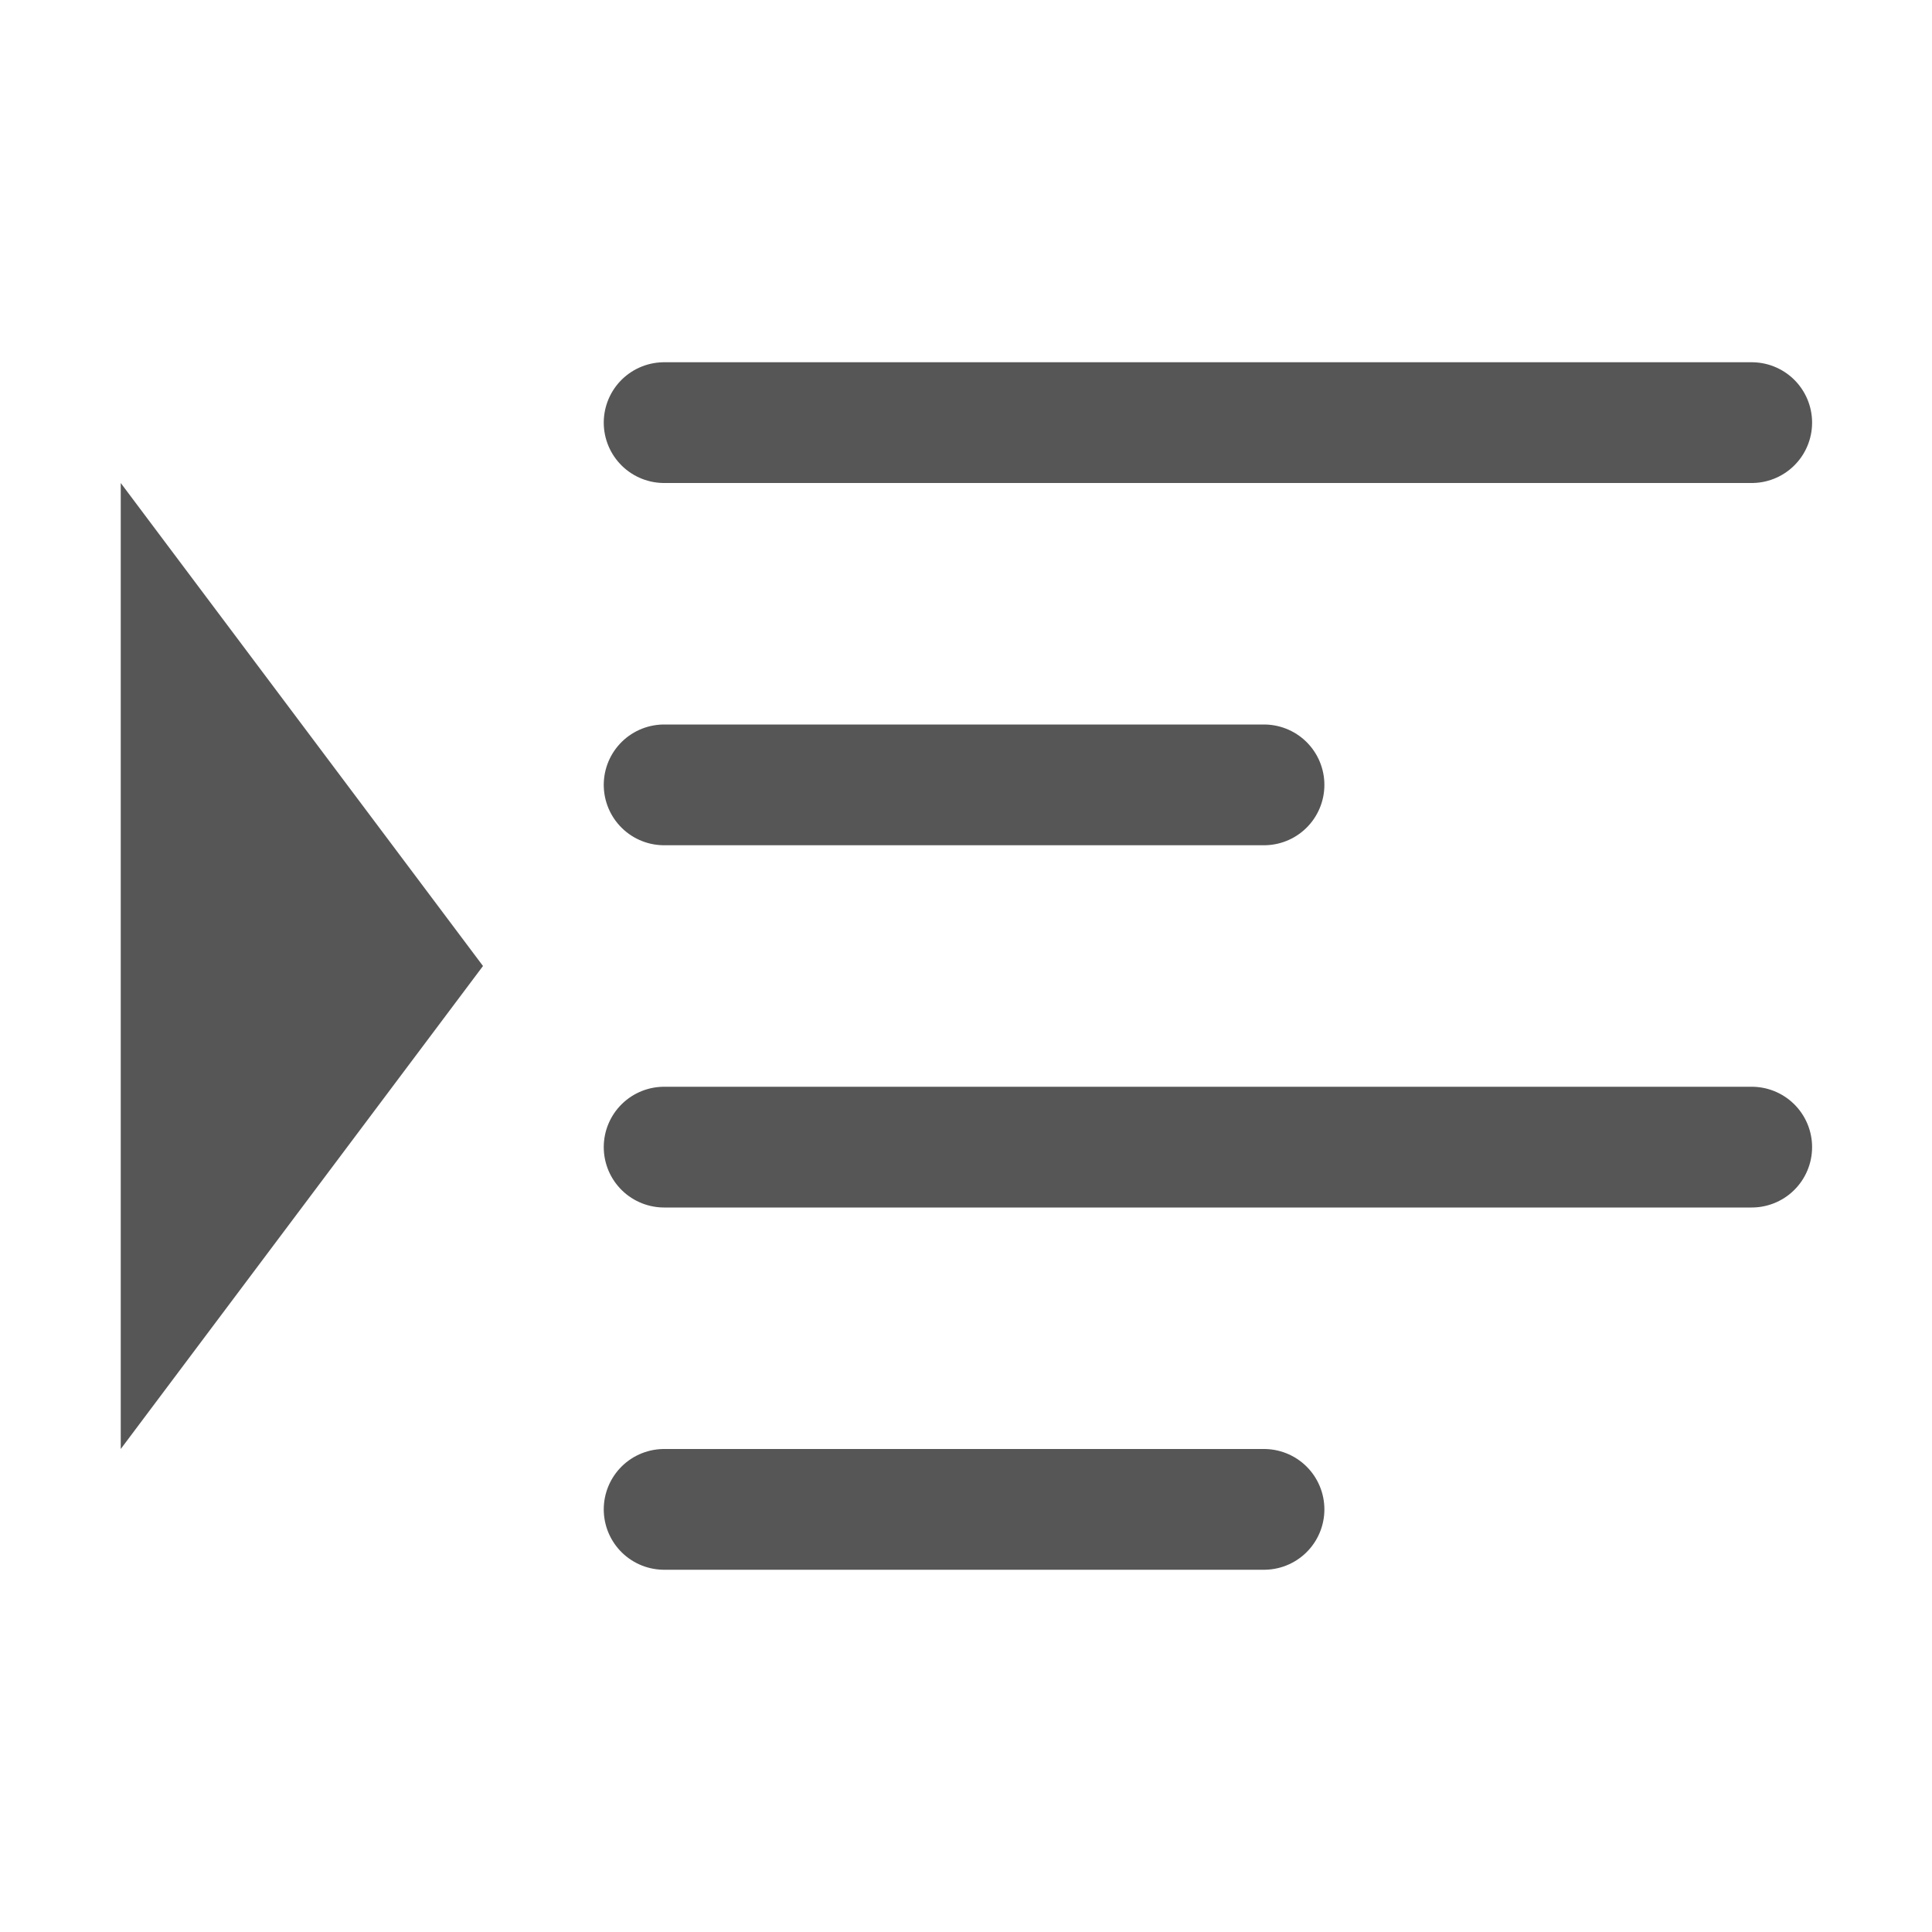 <svg height="16" width="16" xmlns="http://www.w3.org/2000/svg"><g transform="translate(0 -6)"><path d="m1 10v8l3-4z" fill="#565656" fill-rule="evenodd"/><g fill="none" stroke="#565656" stroke-linecap="round" stroke-linejoin="round"><path d="m5.5 9.5h9.007z"/><path d="m5.5 12.5h4.968z"/><path d="m5.5 15.5h9.007z"/><path d="m5.5 18.5h4.968z"/></g></g></svg>